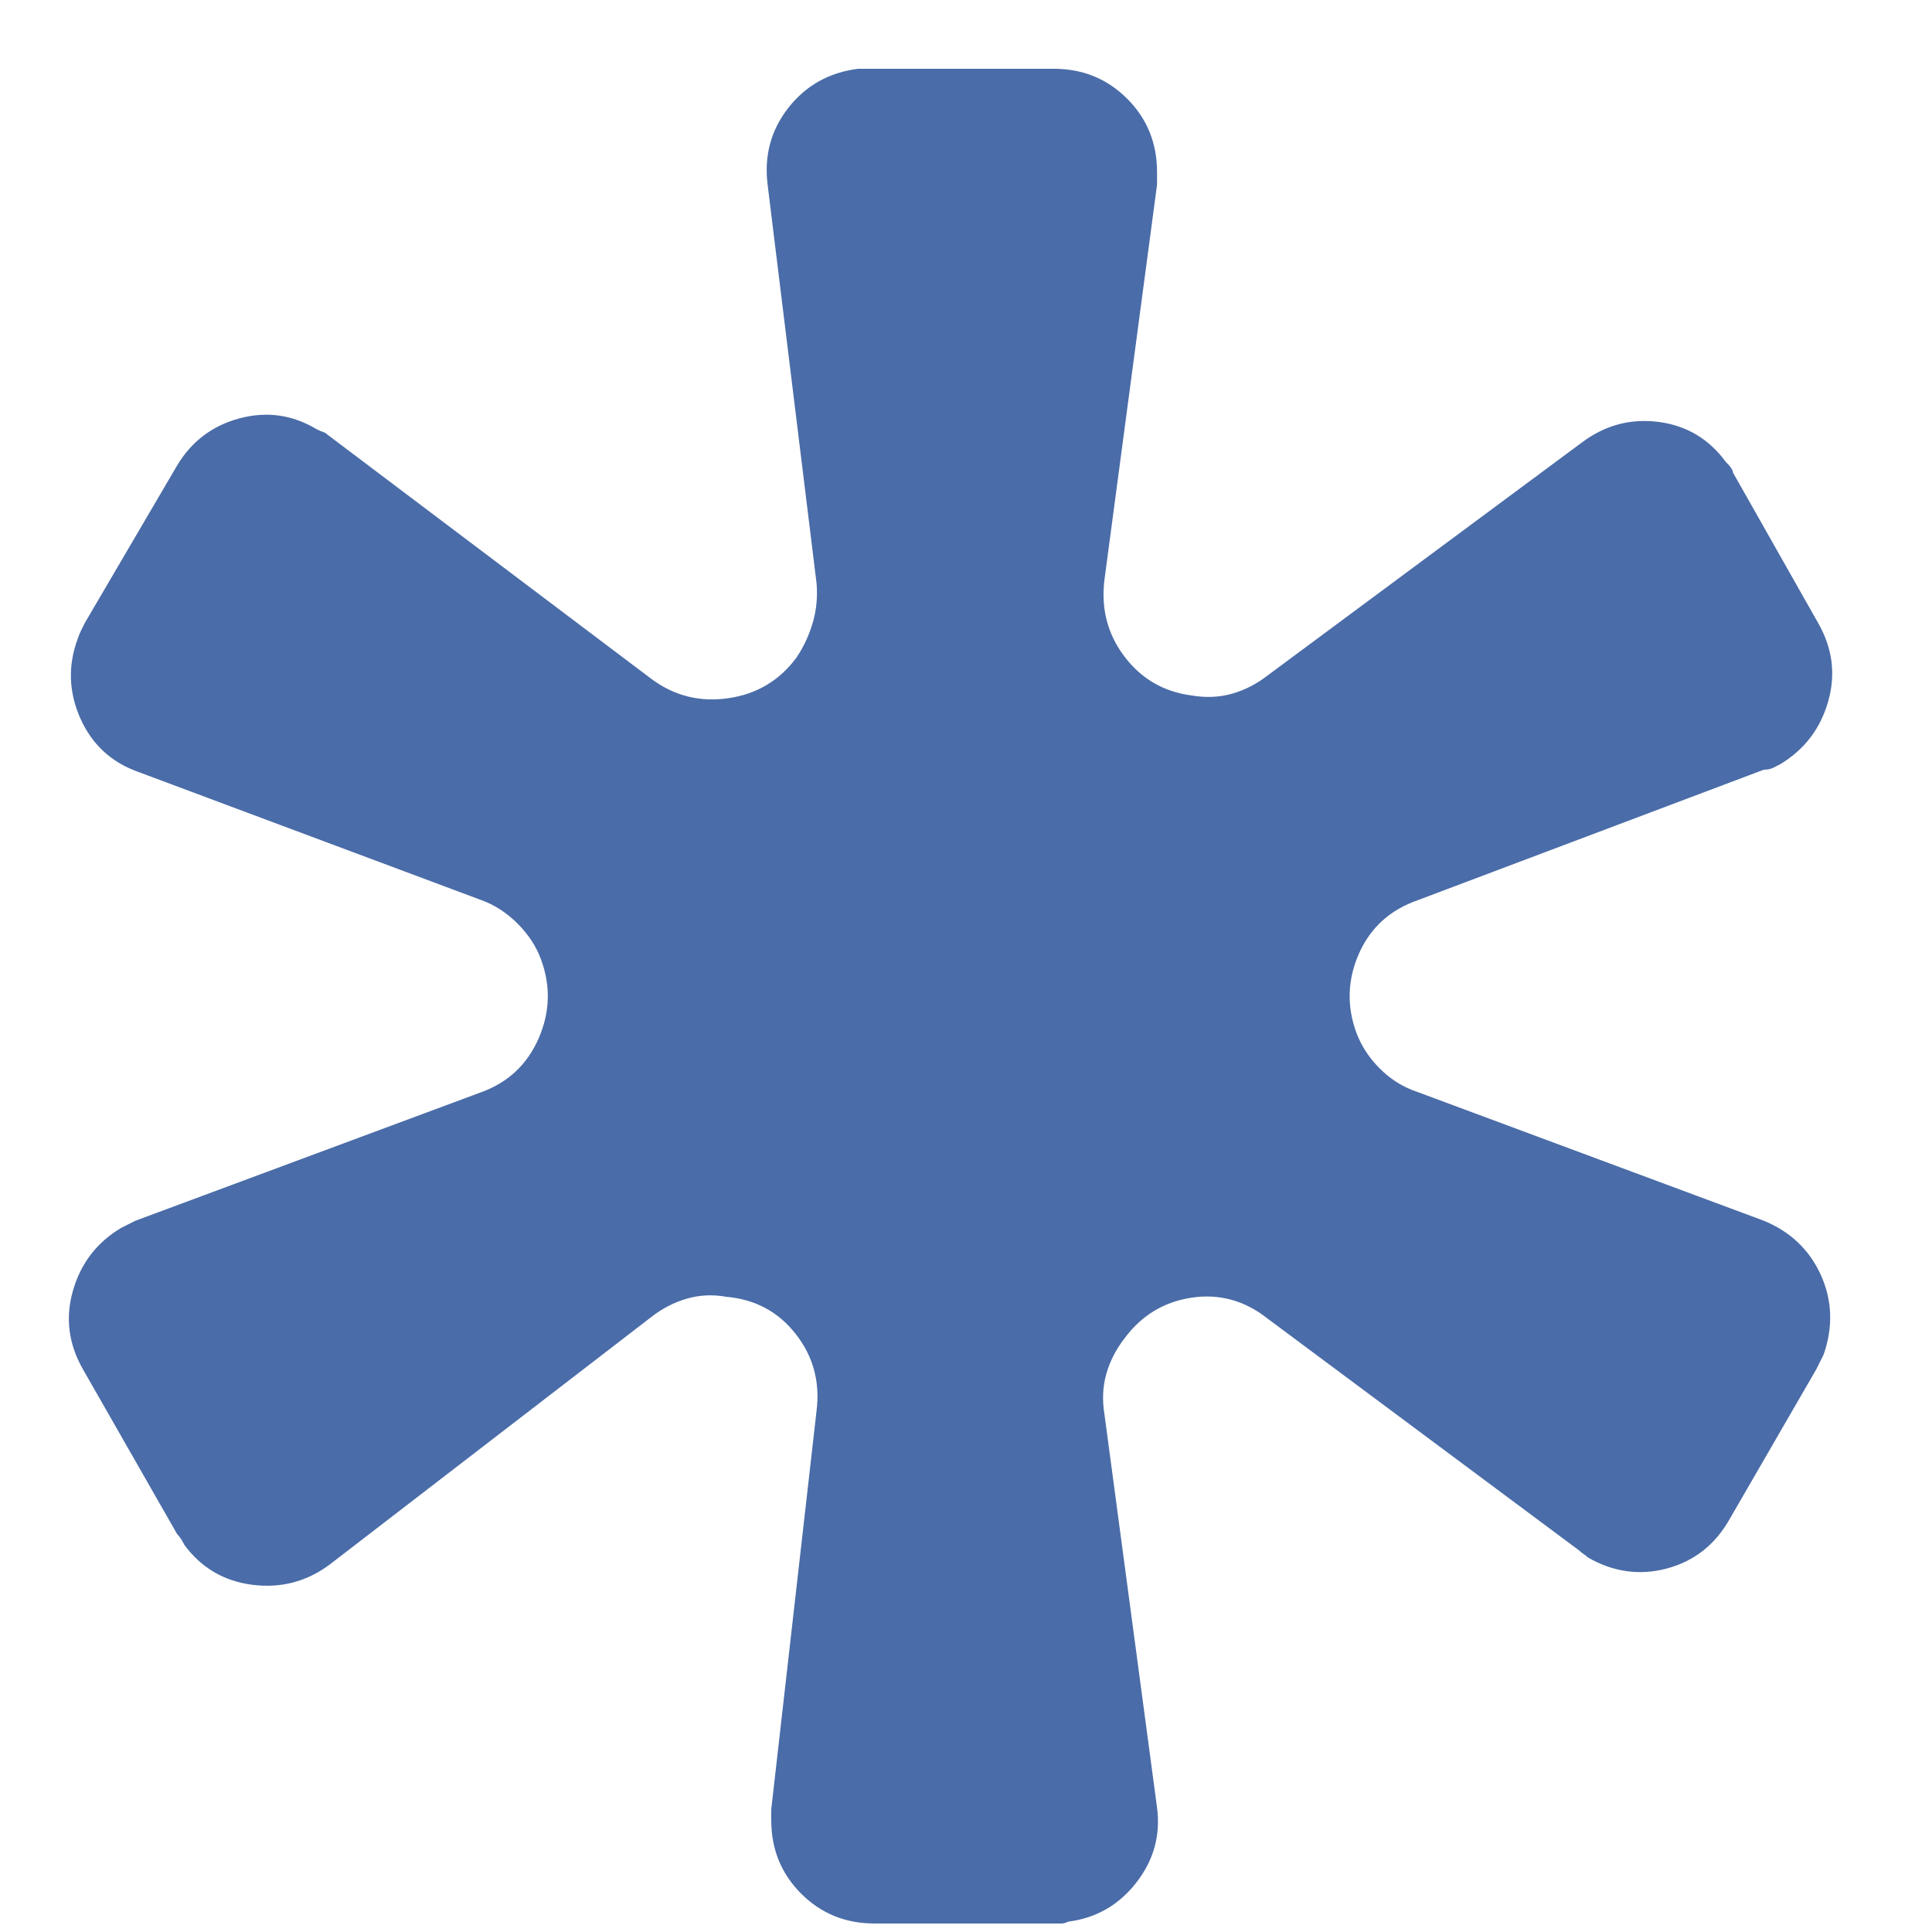 <svg width="25" height="25" viewBox="0 0 25 25" fill="none" xmlns="http://www.w3.org/2000/svg">
<path d="M22.425 6.116L23.527 8.062C23.714 8.39 23.757 8.73 23.655 9.081C23.554 9.433 23.347 9.702 23.034 9.89C23.003 9.906 22.972 9.921 22.941 9.937C22.909 9.952 22.87 9.96 22.823 9.96L18.347 11.648C17.988 11.773 17.734 12.003 17.585 12.339C17.437 12.675 17.425 13.015 17.55 13.359C17.613 13.53 17.714 13.687 17.855 13.827C17.995 13.968 18.159 14.07 18.347 14.132L22.823 15.796C23.167 15.937 23.413 16.171 23.562 16.499C23.71 16.827 23.722 17.171 23.597 17.53C23.581 17.562 23.566 17.593 23.55 17.624C23.534 17.655 23.519 17.687 23.503 17.718L22.378 19.663C22.191 19.991 21.921 20.202 21.57 20.296C21.218 20.39 20.878 20.343 20.55 20.155C20.534 20.14 20.515 20.124 20.491 20.109C20.468 20.093 20.448 20.077 20.433 20.062L16.402 17.062C16.105 16.827 15.777 16.738 15.417 16.792C15.058 16.847 14.769 17.023 14.55 17.32C14.441 17.46 14.363 17.613 14.316 17.777C14.269 17.941 14.261 18.116 14.292 18.304L14.972 23.39C15.019 23.749 14.929 24.073 14.702 24.363C14.476 24.652 14.183 24.82 13.823 24.866C13.792 24.882 13.761 24.89 13.73 24.89C13.698 24.89 13.667 24.89 13.636 24.89H11.316C10.941 24.89 10.624 24.761 10.366 24.503C10.109 24.245 9.98 23.929 9.98 23.554C9.98 23.538 9.98 23.515 9.98 23.484C9.98 23.452 9.98 23.429 9.98 23.413L10.566 18.257C10.613 17.882 10.523 17.55 10.296 17.261C10.069 16.972 9.769 16.812 9.394 16.78C9.222 16.749 9.054 16.757 8.89 16.804C8.726 16.851 8.573 16.929 8.433 17.038L4.261 20.249C3.964 20.468 3.632 20.554 3.265 20.507C2.898 20.46 2.605 20.288 2.386 19.991C2.37 19.96 2.355 19.933 2.339 19.909C2.323 19.886 2.308 19.866 2.292 19.851L1.073 17.718C0.886 17.39 0.843 17.05 0.945 16.698C1.046 16.347 1.253 16.077 1.566 15.89C1.597 15.874 1.628 15.859 1.659 15.843C1.691 15.827 1.722 15.812 1.753 15.796L6.23 14.132C6.573 14.007 6.82 13.777 6.968 13.441C7.116 13.105 7.128 12.765 7.003 12.421C6.941 12.249 6.839 12.093 6.698 11.952C6.558 11.812 6.402 11.71 6.23 11.648L1.777 9.984C1.433 9.859 1.187 9.628 1.038 9.292C0.89 8.956 0.878 8.616 1.003 8.273C1.019 8.226 1.034 8.187 1.05 8.156C1.066 8.124 1.081 8.093 1.097 8.062L2.292 6.023C2.48 5.71 2.749 5.507 3.101 5.413C3.452 5.32 3.784 5.366 4.097 5.554C4.128 5.57 4.155 5.581 4.179 5.589C4.202 5.597 4.222 5.609 4.237 5.624L8.433 8.788C8.73 9.007 9.062 9.089 9.429 9.034C9.796 8.98 10.089 8.804 10.308 8.507C10.402 8.366 10.472 8.214 10.519 8.05C10.566 7.886 10.581 7.718 10.566 7.546L9.933 2.39C9.886 2.015 9.976 1.683 10.202 1.394C10.429 1.105 10.73 0.937 11.105 0.89C11.12 0.89 11.144 0.89 11.175 0.89C11.206 0.89 11.238 0.89 11.269 0.89H13.636C14.011 0.89 14.327 1.019 14.585 1.277C14.843 1.534 14.972 1.851 14.972 2.226C14.972 2.257 14.972 2.288 14.972 2.32C14.972 2.351 14.972 2.374 14.972 2.39L14.292 7.499C14.245 7.874 14.331 8.206 14.55 8.495C14.769 8.784 15.058 8.952 15.417 8.999C15.605 9.031 15.78 9.023 15.944 8.976C16.109 8.929 16.261 8.851 16.402 8.741L20.48 5.718C20.777 5.499 21.105 5.413 21.464 5.46C21.823 5.507 22.113 5.679 22.331 5.976C22.363 6.007 22.386 6.034 22.402 6.058C22.417 6.081 22.425 6.101 22.425 6.116Z" fill="#4A6CA8"/>
</svg>
